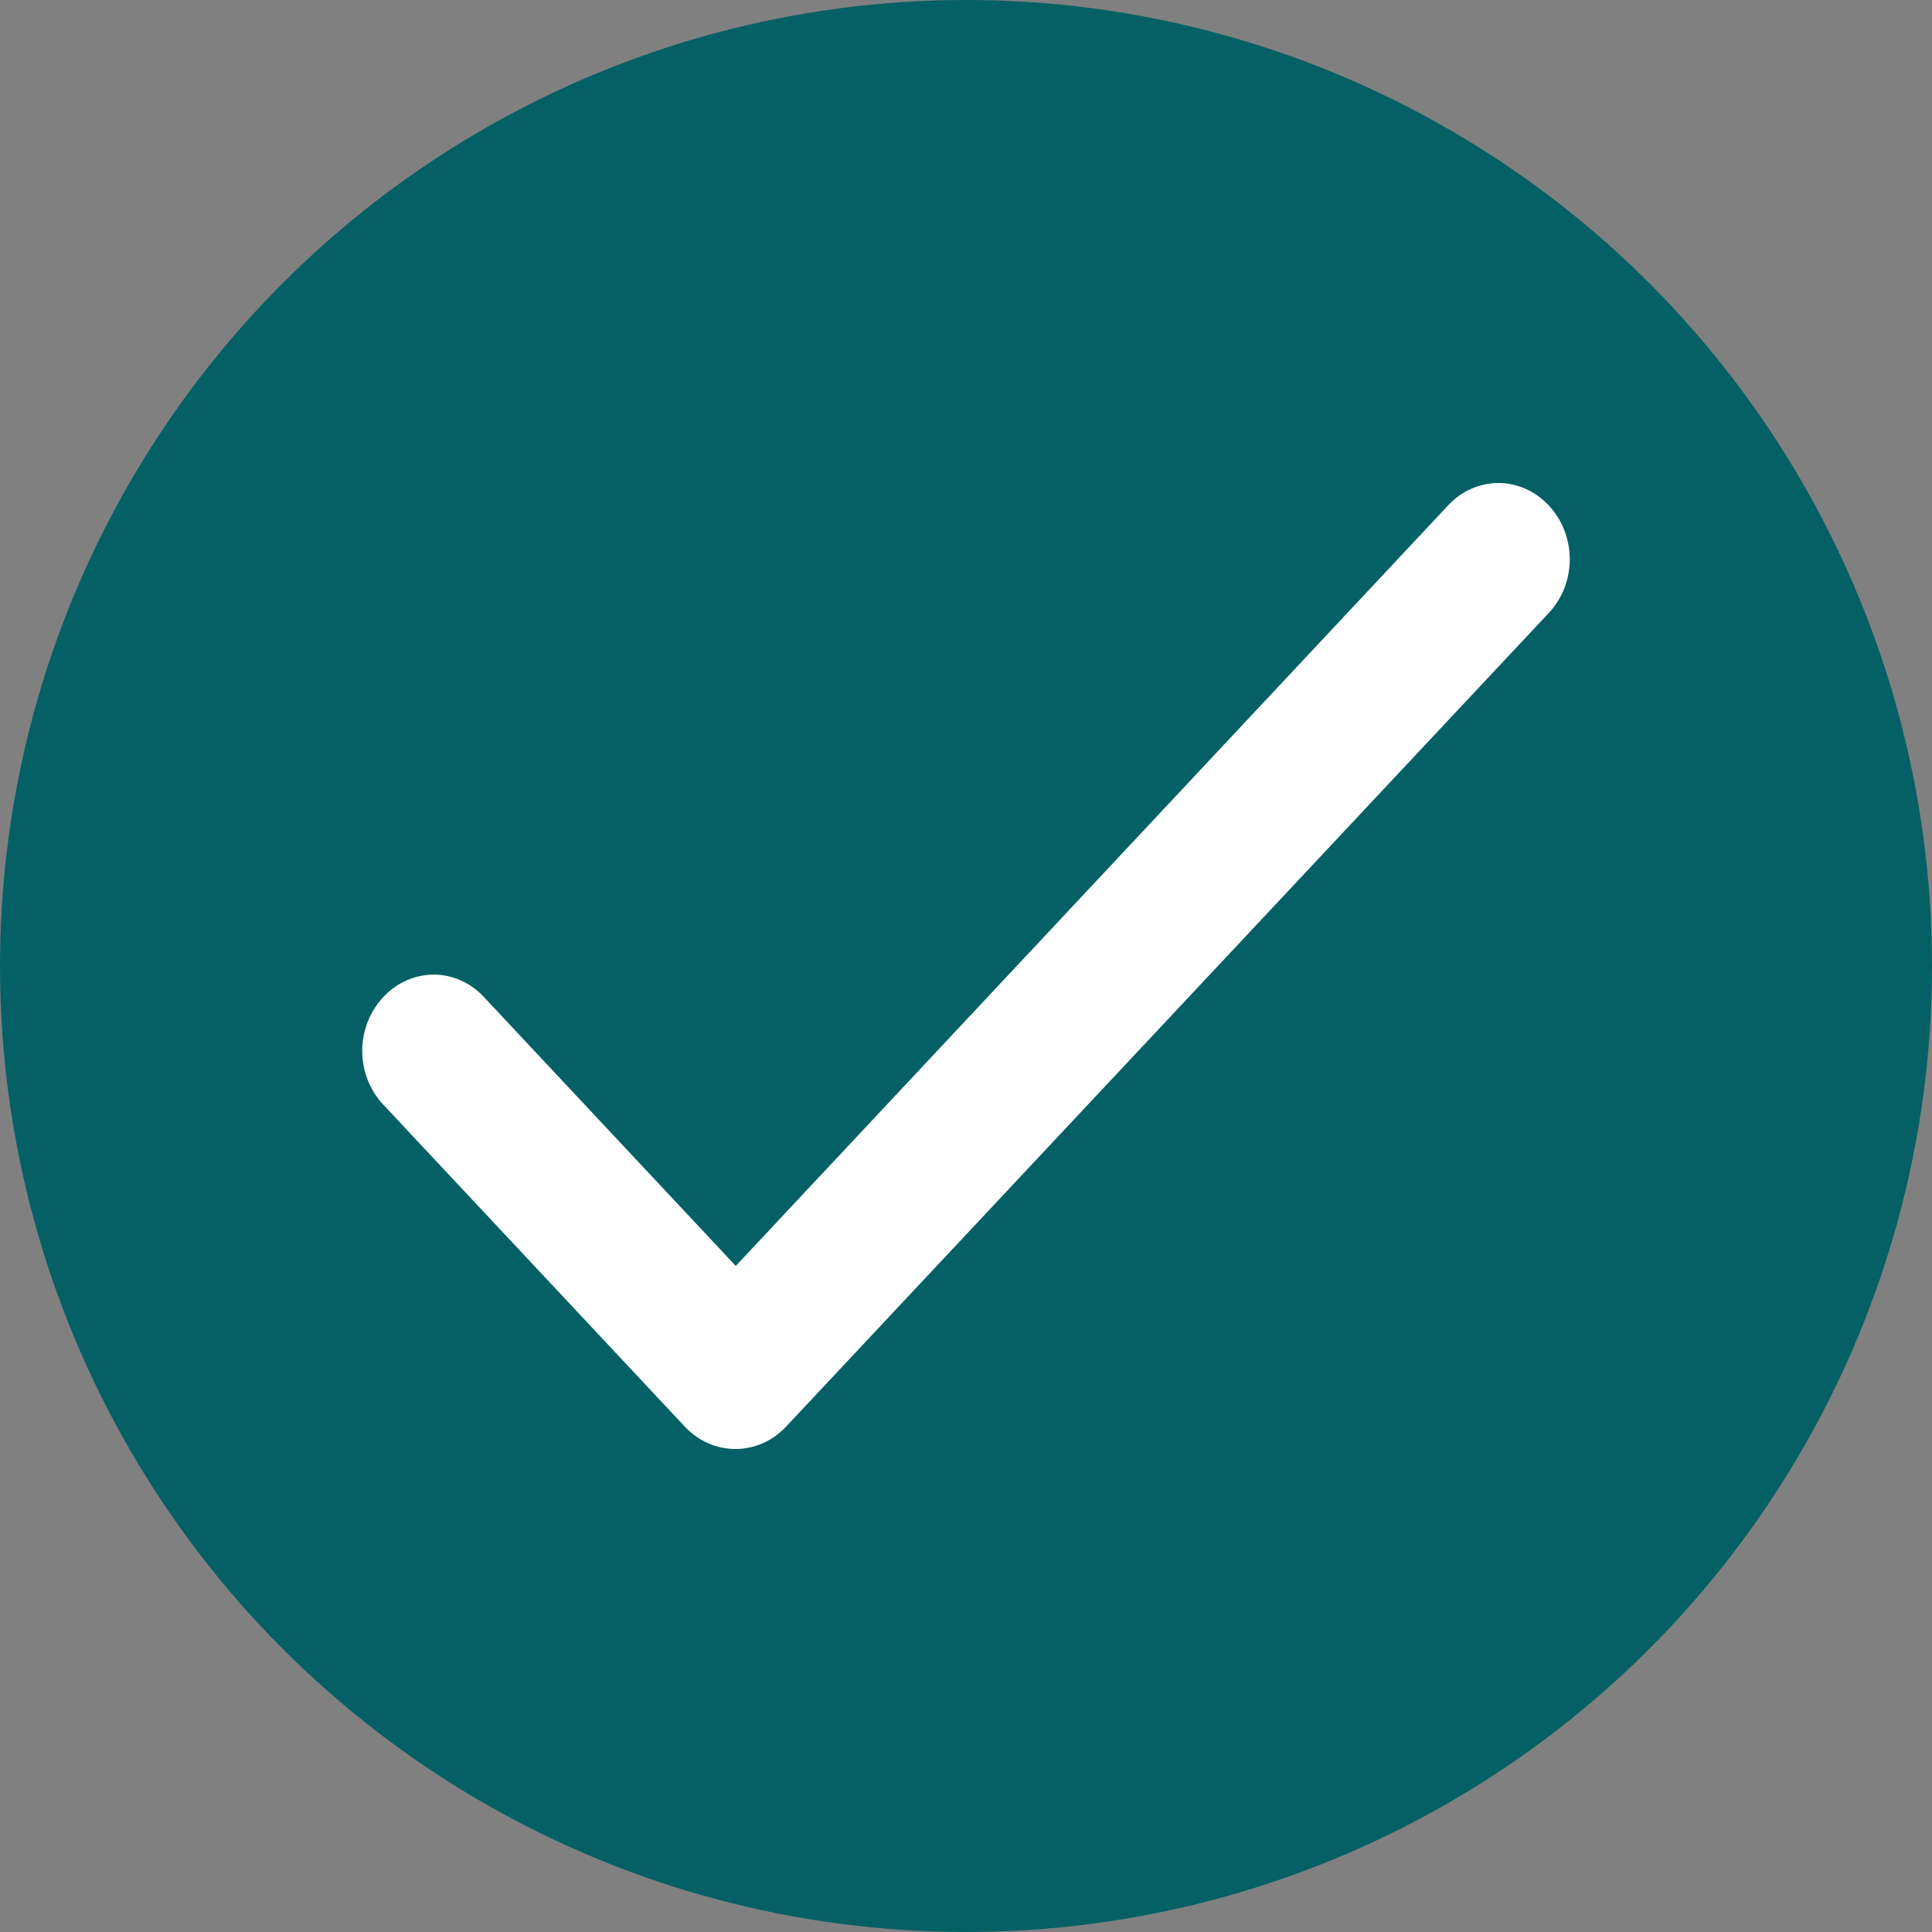 <svg width="24" height="24" viewBox="0 0 24 24" fill="none" xmlns="http://www.w3.org/2000/svg">
<rect x="0" y="0" width="24" height="24" fill="#808080" stroke="none"/>
<circle cx="12" cy="12" r="12" fill="#056065"/>
<path d="M9.14 15.726L6.012 12.386C5.931 12.298 5.833 12.228 5.726 12.18C5.619 12.132 5.503 12.107 5.387 12.107C5.271 12.107 5.155 12.132 5.048 12.18C4.941 12.228 4.843 12.298 4.761 12.386C4.679 12.474 4.613 12.578 4.568 12.693C4.523 12.807 4.5 12.93 4.5 13.054C4.5 13.179 4.523 13.302 4.568 13.416C4.613 13.531 4.679 13.635 4.761 13.722L8.506 17.721C8.854 18.093 9.417 18.093 9.766 17.721L19.239 7.615C19.321 7.528 19.387 7.424 19.432 7.309C19.477 7.194 19.5 7.071 19.5 6.947C19.5 6.823 19.477 6.7 19.432 6.585C19.387 6.47 19.321 6.366 19.239 6.279C19.157 6.191 19.059 6.12 18.952 6.073C18.845 6.025 18.73 6 18.613 6C18.497 6 18.381 6.025 18.274 6.073C18.167 6.12 18.069 6.191 17.988 6.279L9.14 15.726Z" fill="white"/>
</svg>
